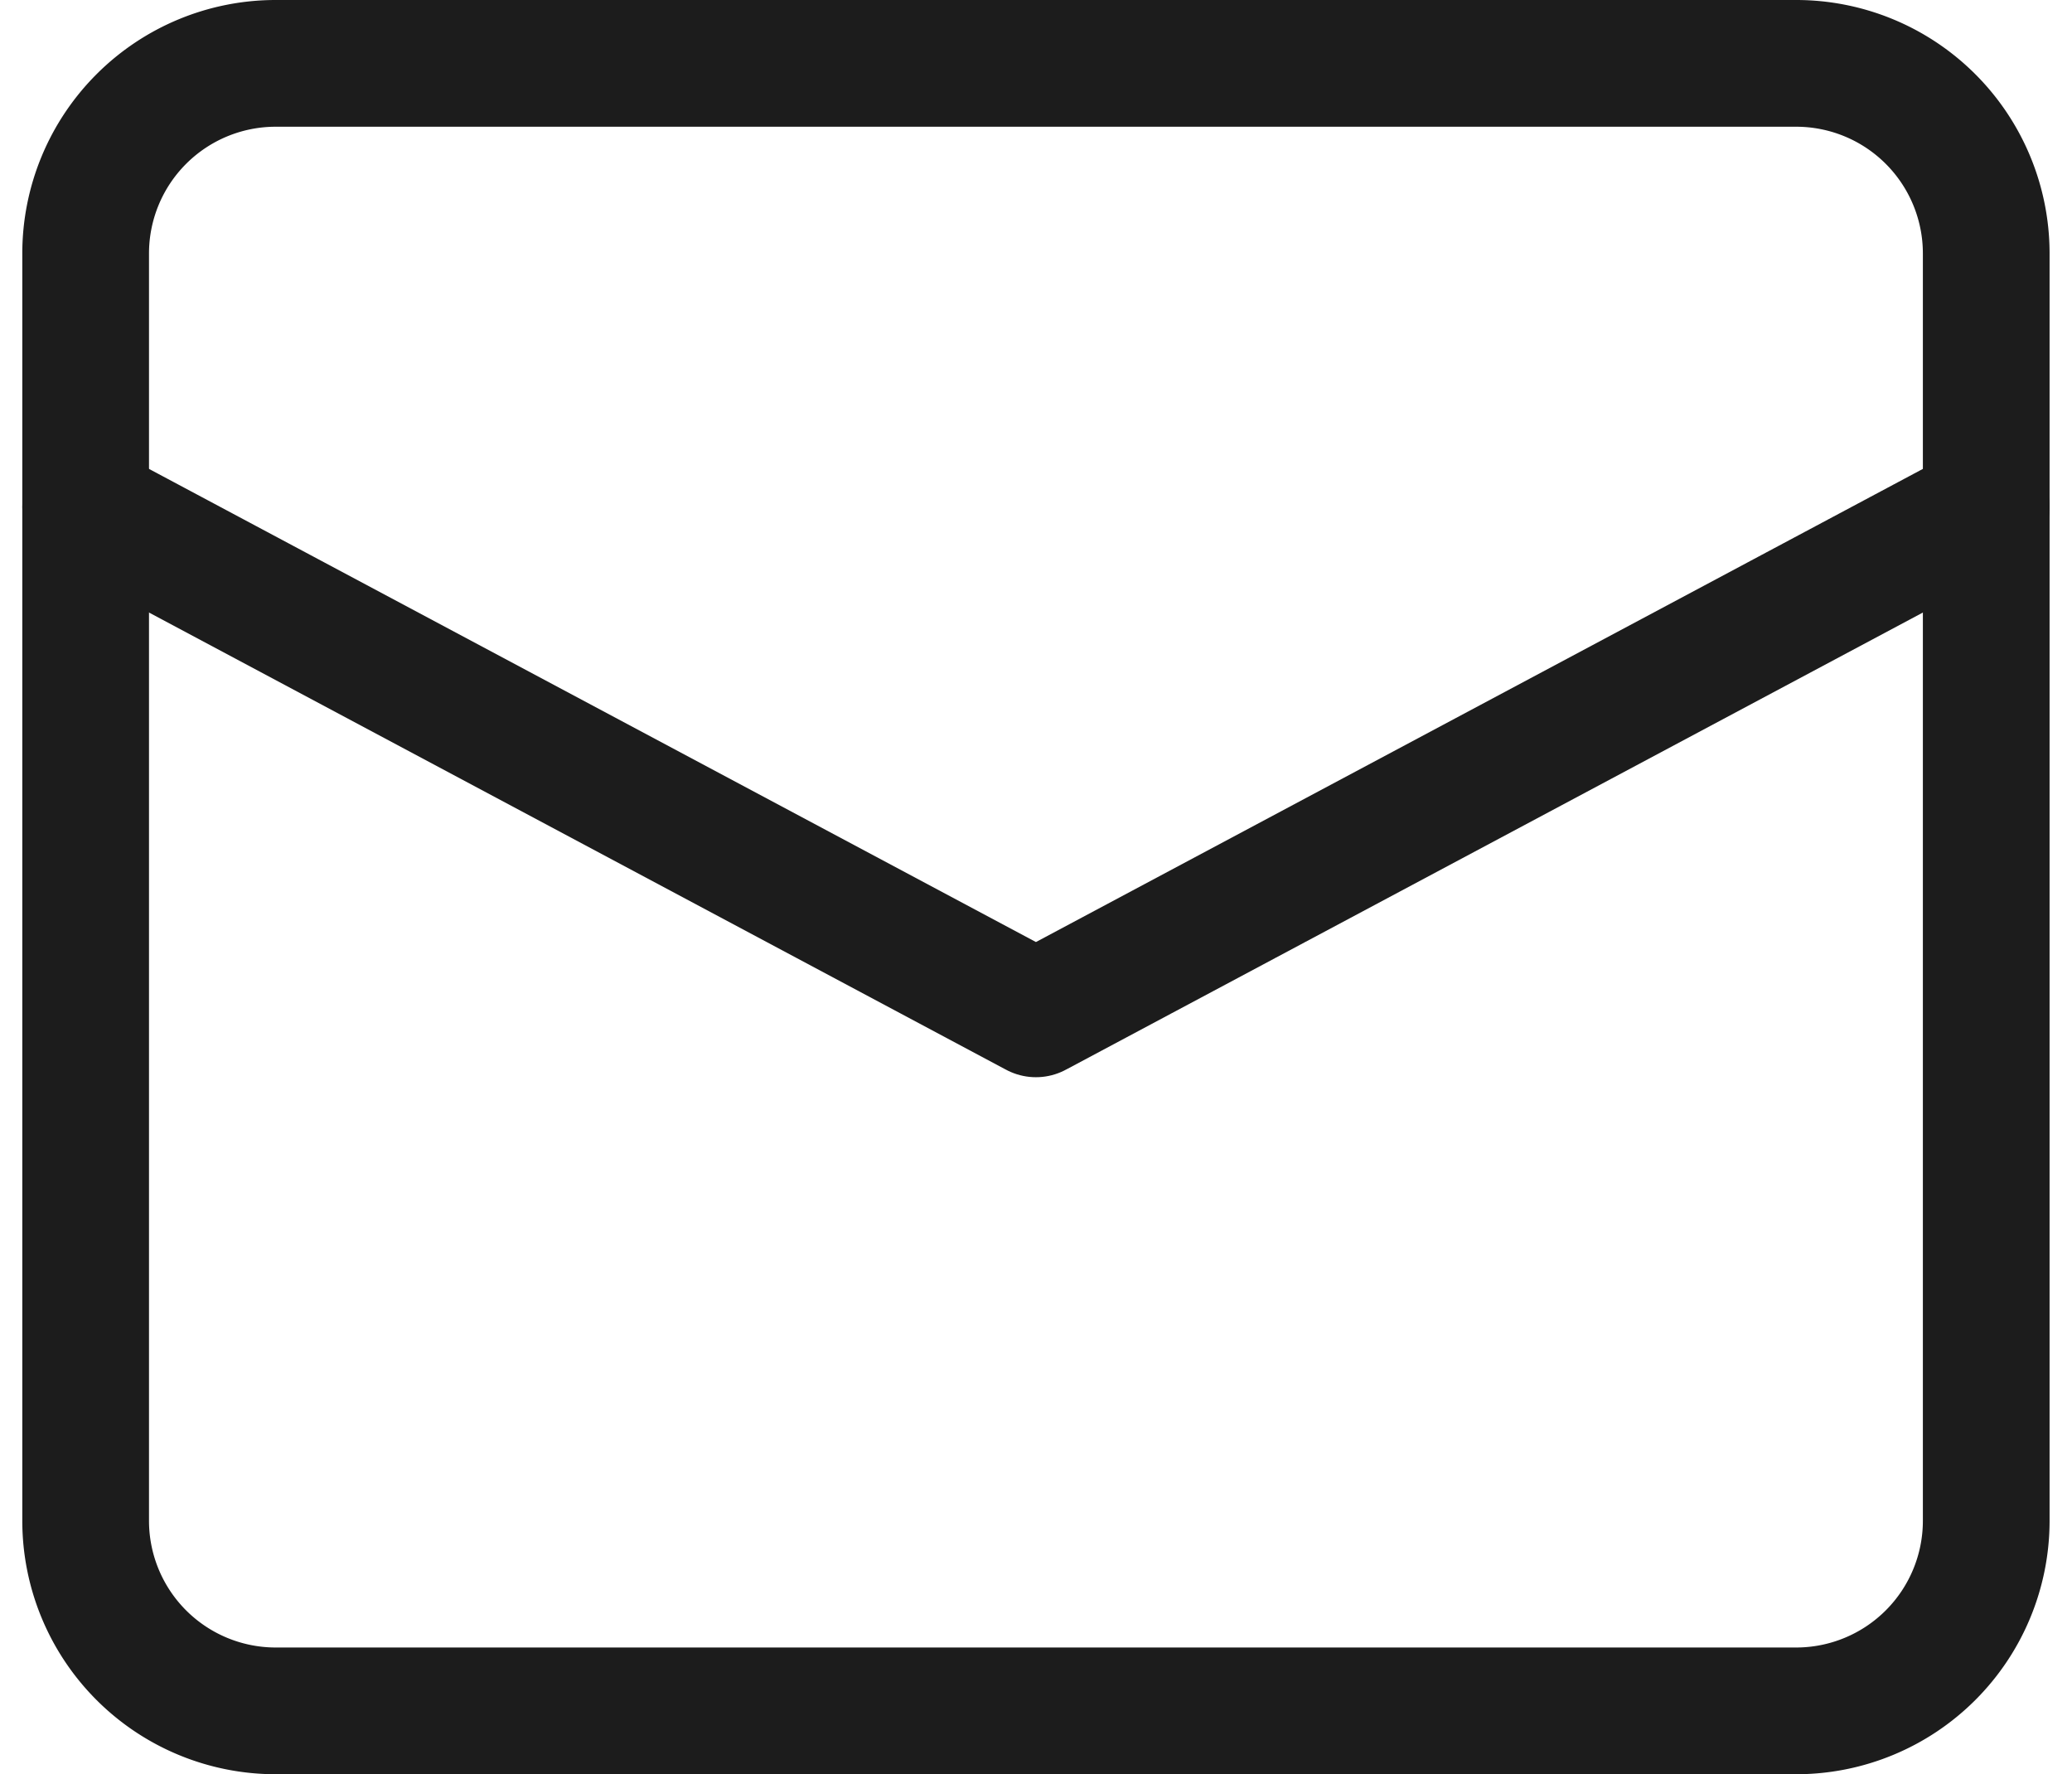 <svg xmlns="http://www.w3.org/2000/svg" width="16.353" height="14" viewBox="0 0 16.353 14">
  <g id="letter" transform="translate(0.176 -1)">
    <path id="Path_44" data-name="Path 44" d="M.5,5,8,9l7.5-4" fill="none" stroke="#1c1c1c" stroke-linecap="round" stroke-linejoin="round" stroke-width="1"/>
    <path id="Path_45" data-name="Path 45" d="M14,14.5H2A1.5,1.5,0,0,1,.5,13V3A1.5,1.5,0,0,1,2,1.5H14A1.5,1.5,0,0,1,15.5,3V13A1.5,1.5,0,0,1,14,14.5Z" fill="none" stroke="#1c1c1c" stroke-linecap="round" stroke-linejoin="round" stroke-width="1"/>
  </g>
</svg>
